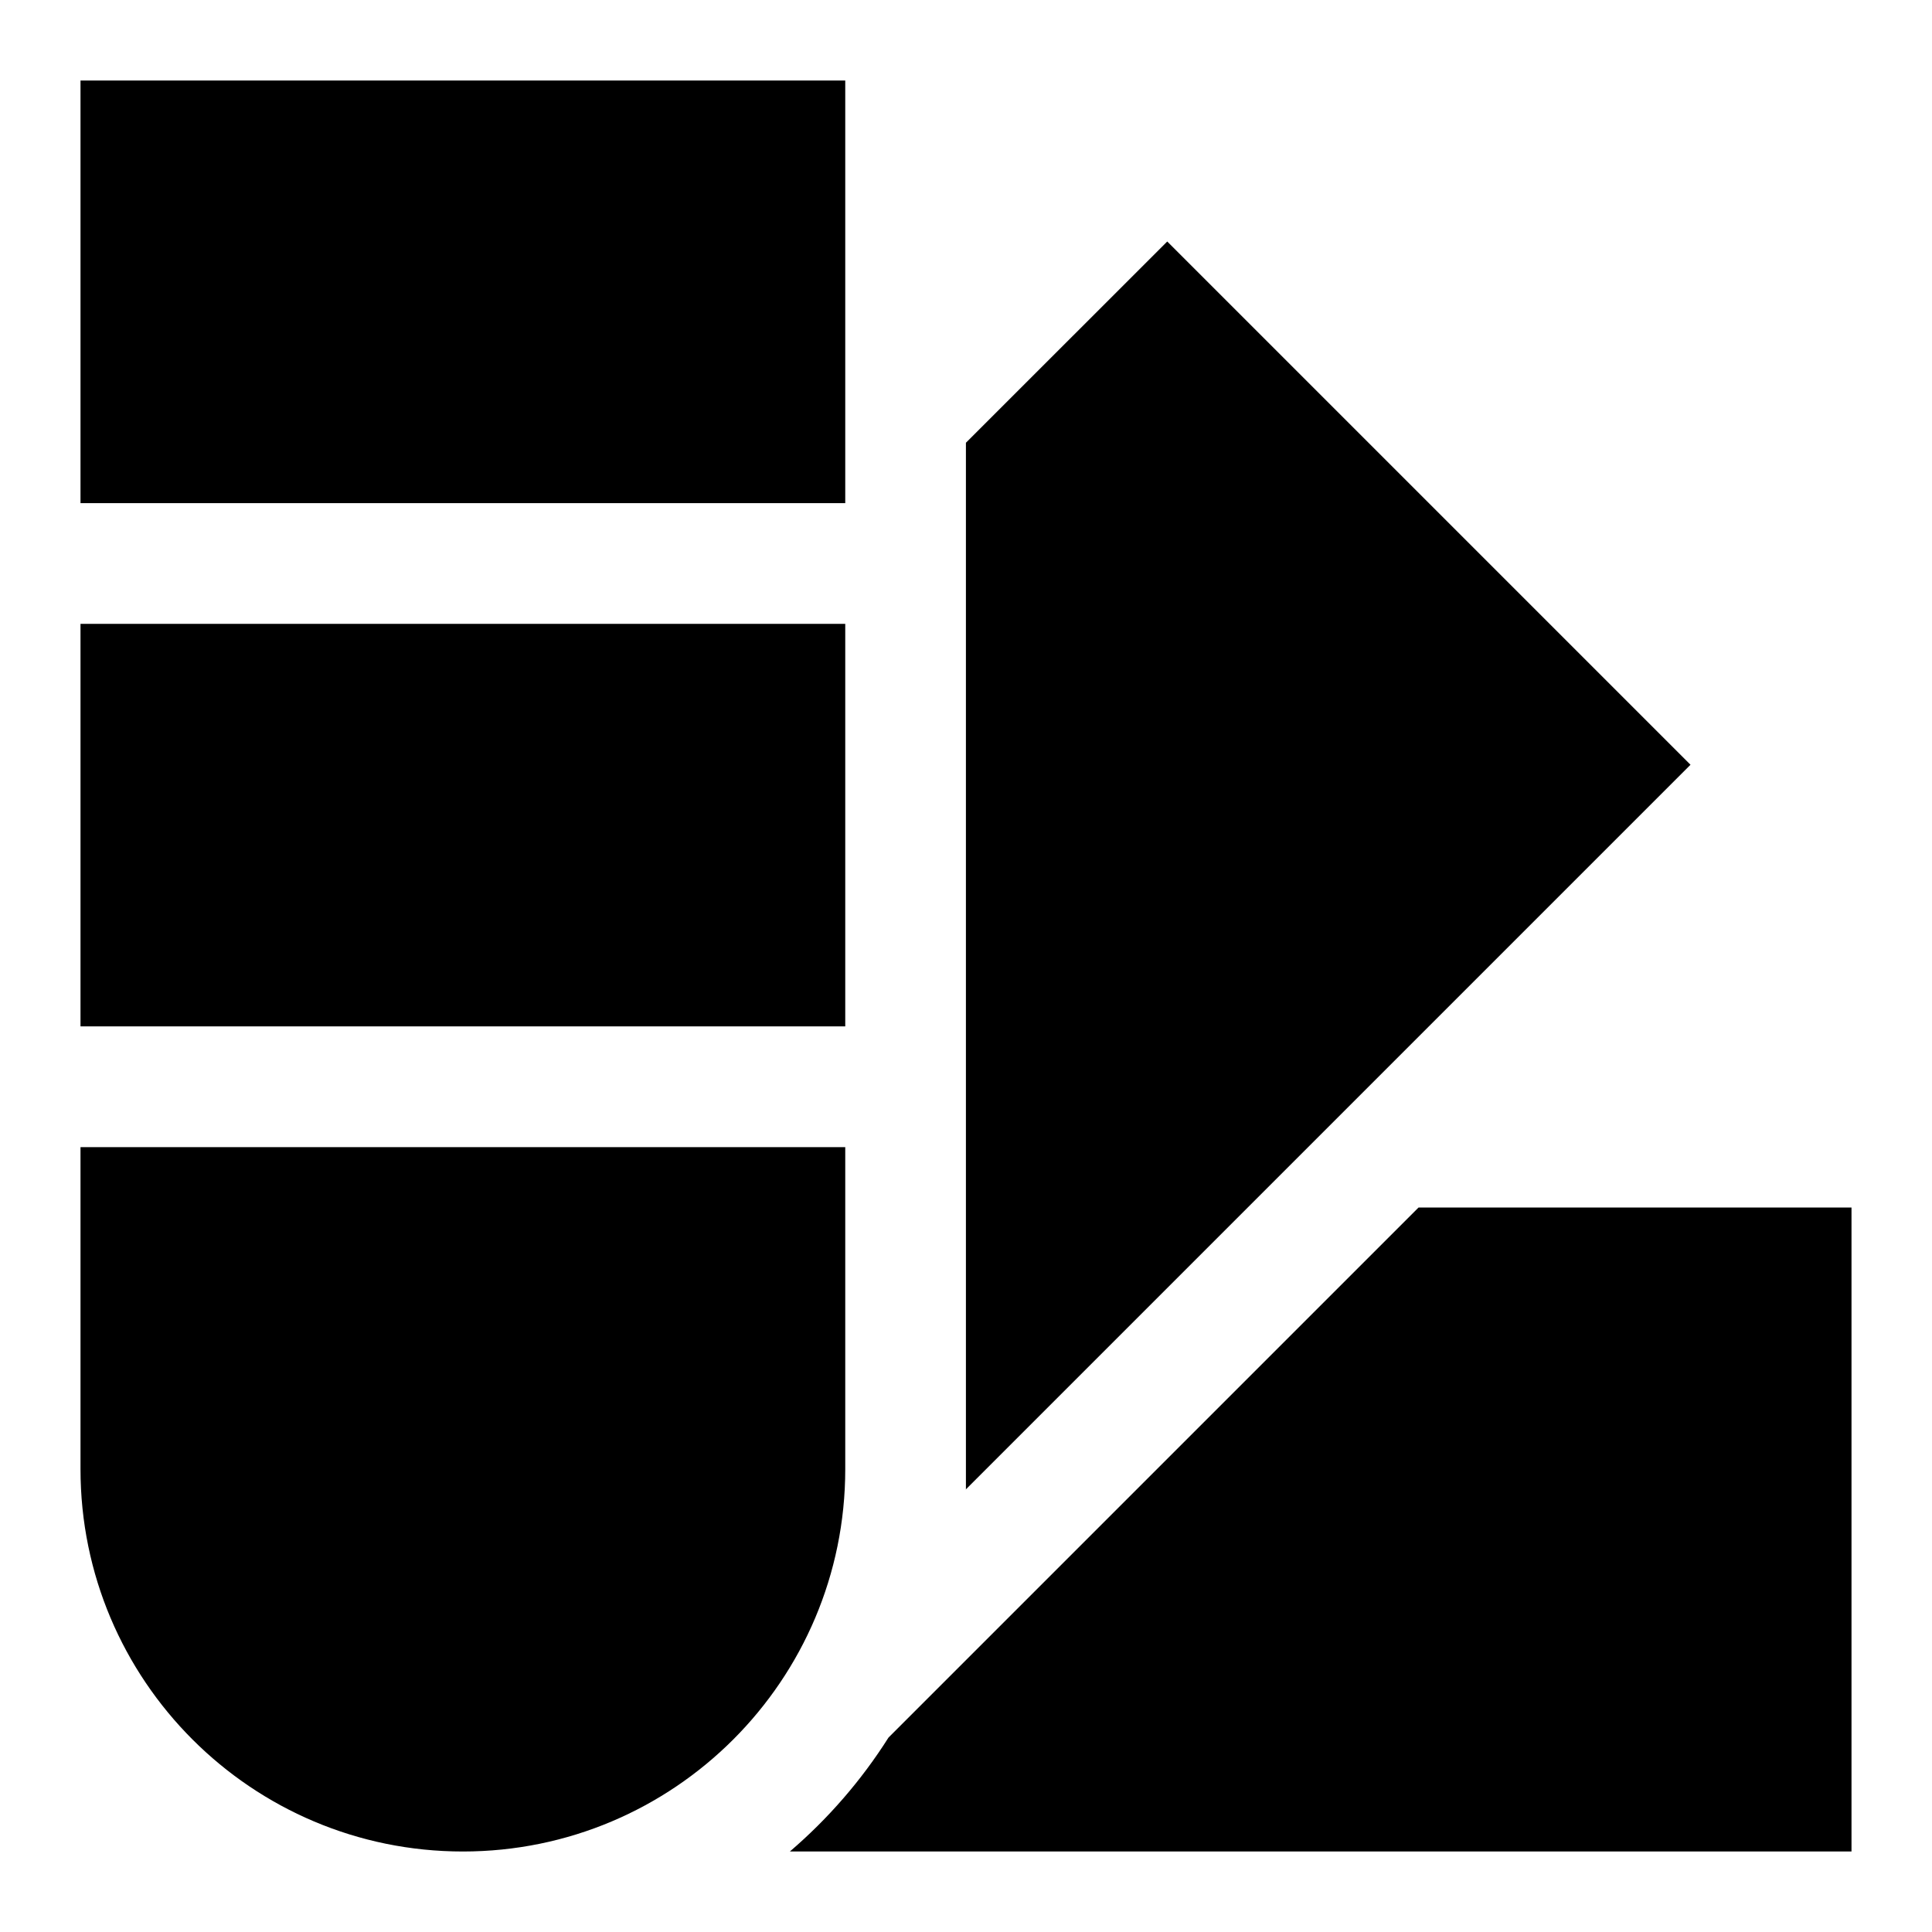 <svg xmlns="http://www.w3.org/2000/svg" fill="none" viewBox="0 0 24 24" id="Color-Swatches--Streamline-Sharp">
  <desc>
    Color Swatches Streamline Icon: https://streamlinehq.com
  </desc>
  <g id="color-swatches--color-colors-design-painting-palette-sample-swatch">
    <path id="Union" fill="#000000" fill-rule="evenodd" d="M1 18.25C1 20.873 3.127 23 5.75 23s4.75 -2.127 4.75 -4.75v-4H1v4ZM14.5 3 21 9.5 15.5 15h0l-3.506 3.506 0 -0.001 0.005 -0.005V5.5L14.5 3ZM1 1h9.5v5.25H1V1Zm0 6.75v5h9.5v-5H1ZM23 23H9.812c0.475 -0.407 0.889 -0.884 1.225 -1.415L17.622 15h5.378v8Z" clip-rule="evenodd" stroke-width="1"></path>
  </g>
</svg>